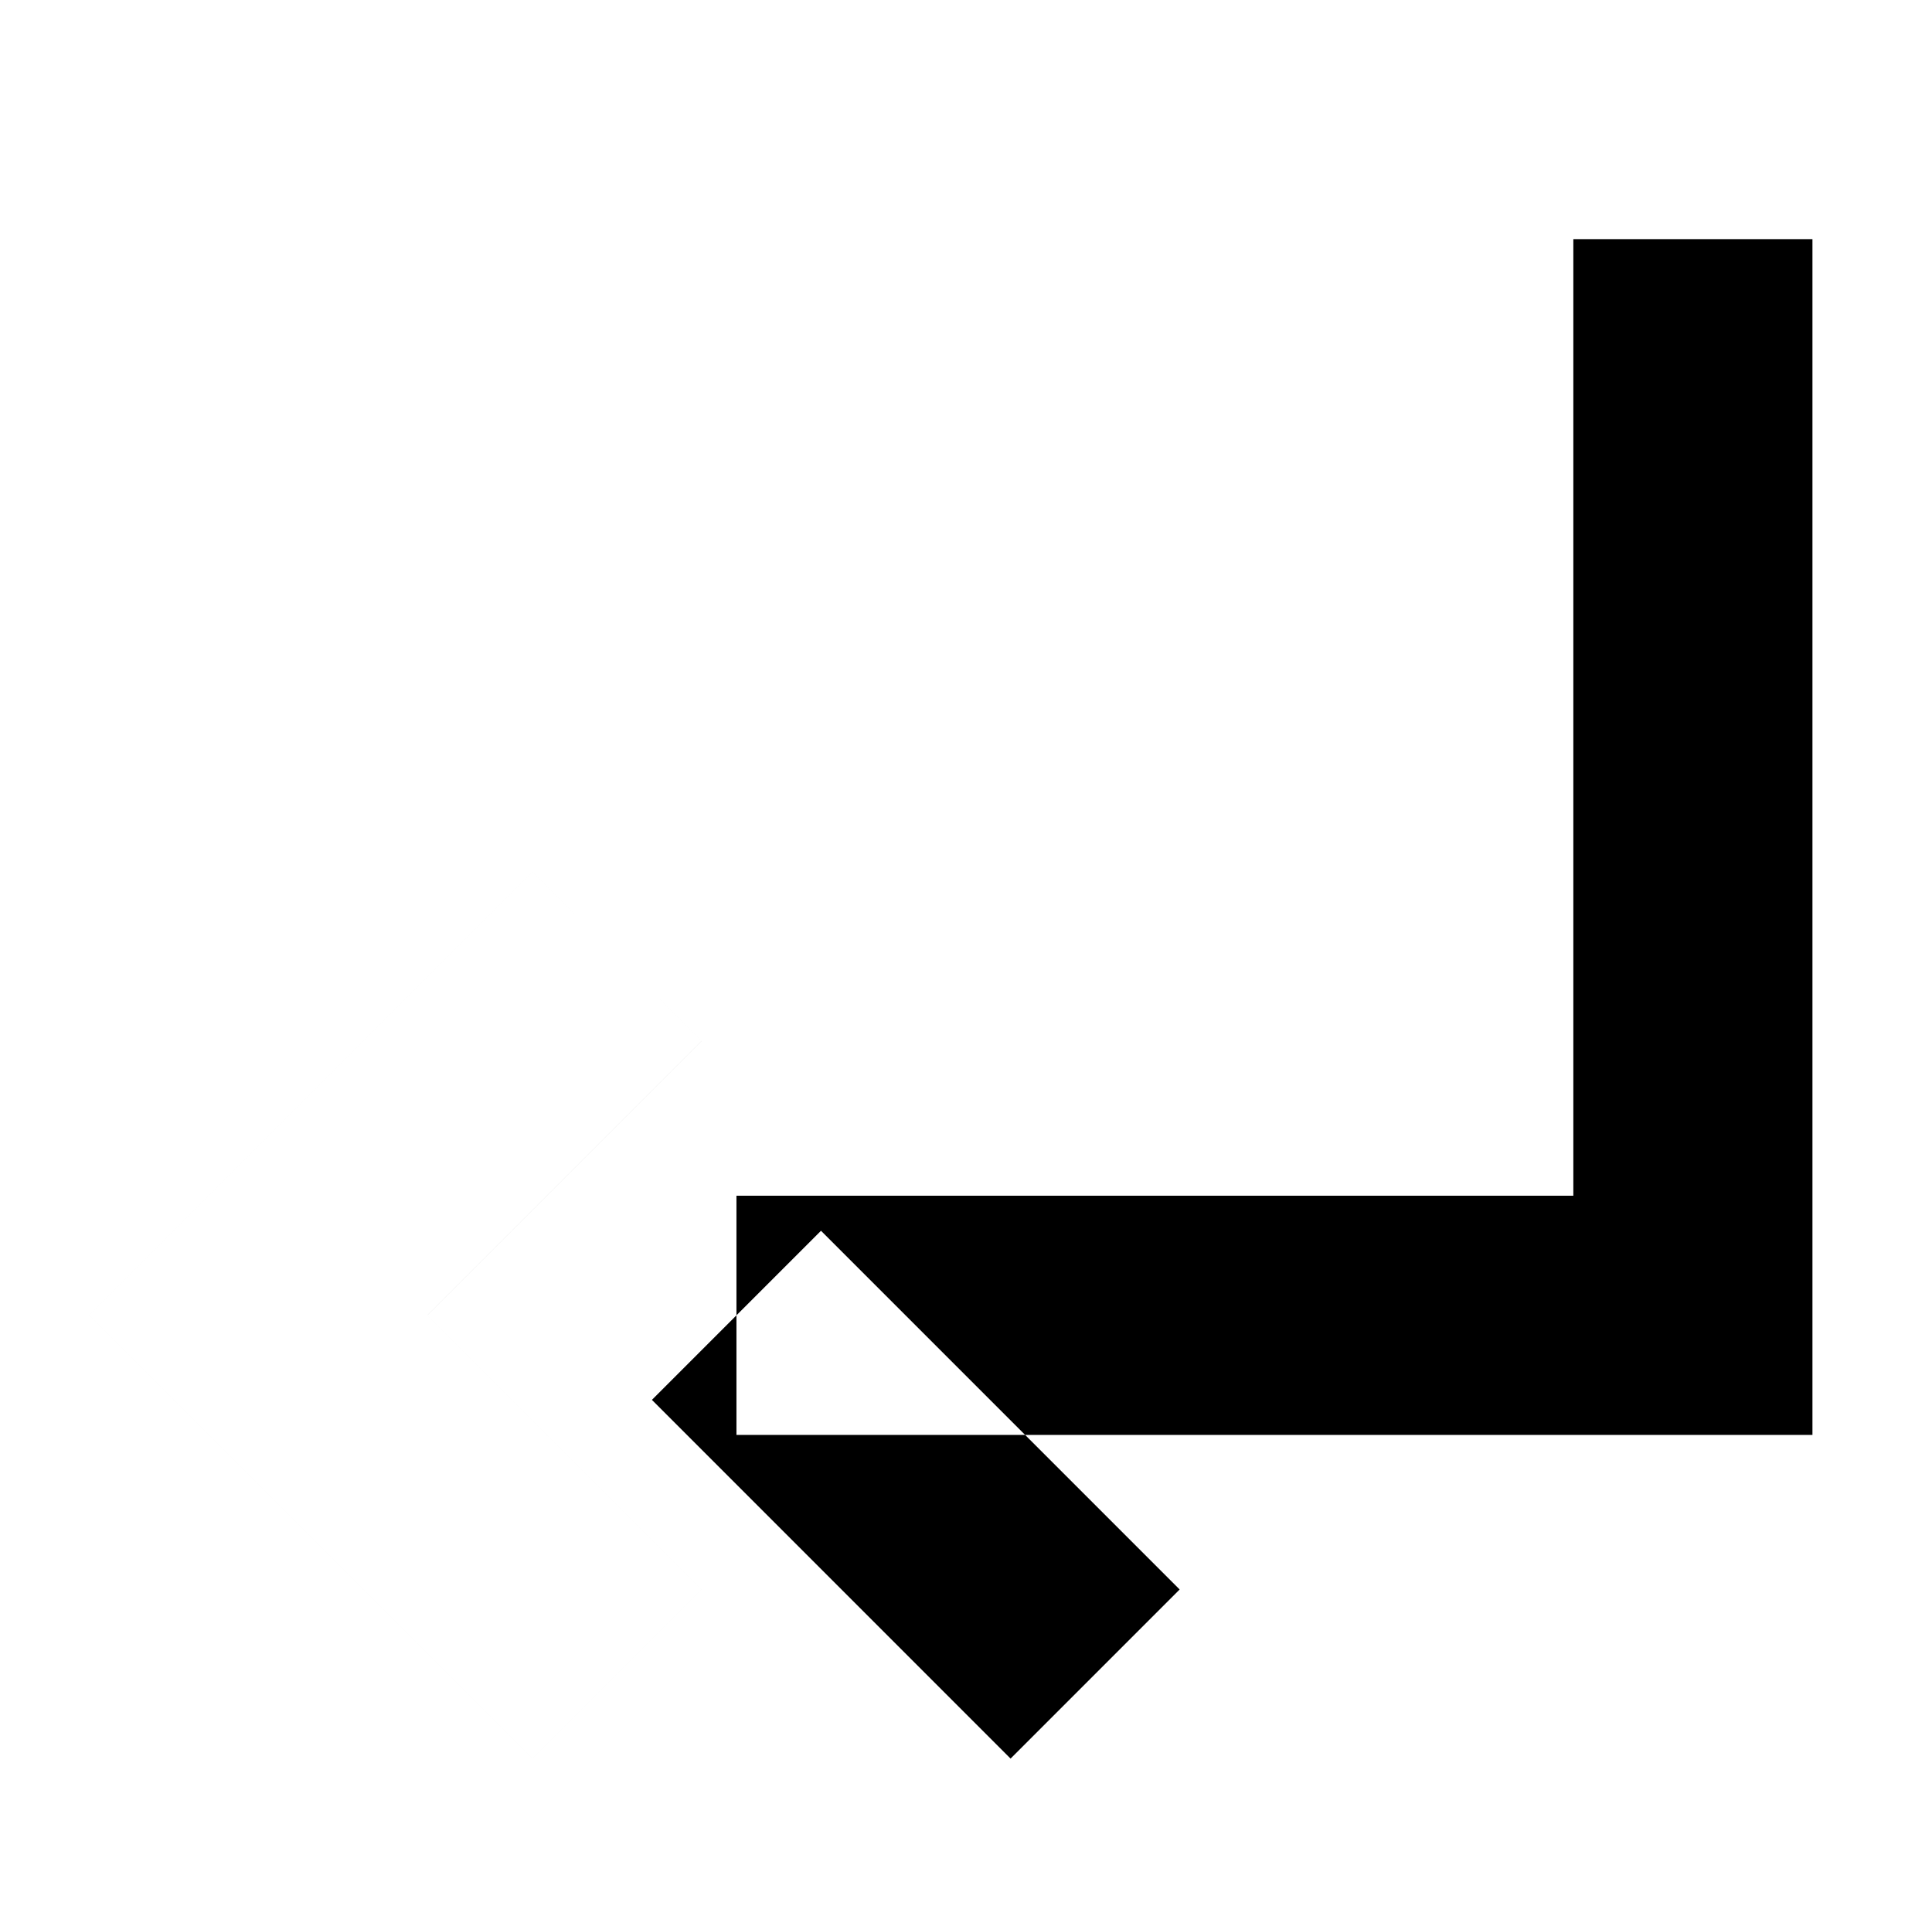 <?xml version="1.0" standalone="no"?>
<!DOCTYPE svg PUBLIC "-//W3C//DTD SVG 1.1//EN" "http://www.w3.org/Graphics/SVG/1.1/DTD/svg11.dtd" >
<svg xmlns="http://www.w3.org/2000/svg" xmlns:xlink="http://www.w3.org/1999/xlink" version="1.1" viewBox="-10 0 1010 1000">
  <g transform="matrix(1 0 0 -1 0 800)">
   <path fill="currentColor"
d="M375 112.5v-62.5h500h62.5v62.5v562.5h-62.5h-62.5v-500h-437.5v-62.5zM375 112.5l44.194 -44.194l187.5 187.5l-44.194 44.194l-44.194 44.194l-187.5 -187.5zM375 112.5l44.194 44.194l187.5 -187.5l-44.194 -44.194l-44.194 -44.194l-187.5 187.5z
M312.5 300l44.194 -44.194l-143.306 -143.306l143.306 -143.307l-44.194 -44.194l-44.194 -44.194l-187.5 187.5l-44.194 44.194l44.194 44.194l187.5 187.5zM375 112.5l-44.194 44.194l187.5 187.5l44.194 -44.194l44.194 -44.194l-187.5 -187.5z
M375 112.5l-44.194 -44.194l187.5 -187.5l44.194 44.194l44.194 44.194l-187.5 187.5zM312.5 300l-44.194 44.194l-187.5 -187.5l-44.194 -44.194l44.194 -44.194l187.5 -187.5l44.194 44.194l44.194 44.194l-143.306 143.306l143.306 143.307zM375 112.5
l44.194 44.194l187.5 -187.5l-44.194 -44.194l-44.194 -44.194l-187.5 187.5zM312.5 300l-44.194 44.193l-187.5 -187.5l-44.194 -44.194l44.194 -44.194l187.5 -187.5l44.194 44.194l44.194 44.194l-143.306 143.307l143.306 143.306zM312.5 300
l44.194 -44.193l-143.306 -143.307l143.306 -143.306l-44.194 -44.194l-44.194 -44.194l-187.5 187.5l-44.194 44.194l44.194 44.194l187.5 187.5z" />
  </g>

</svg>
